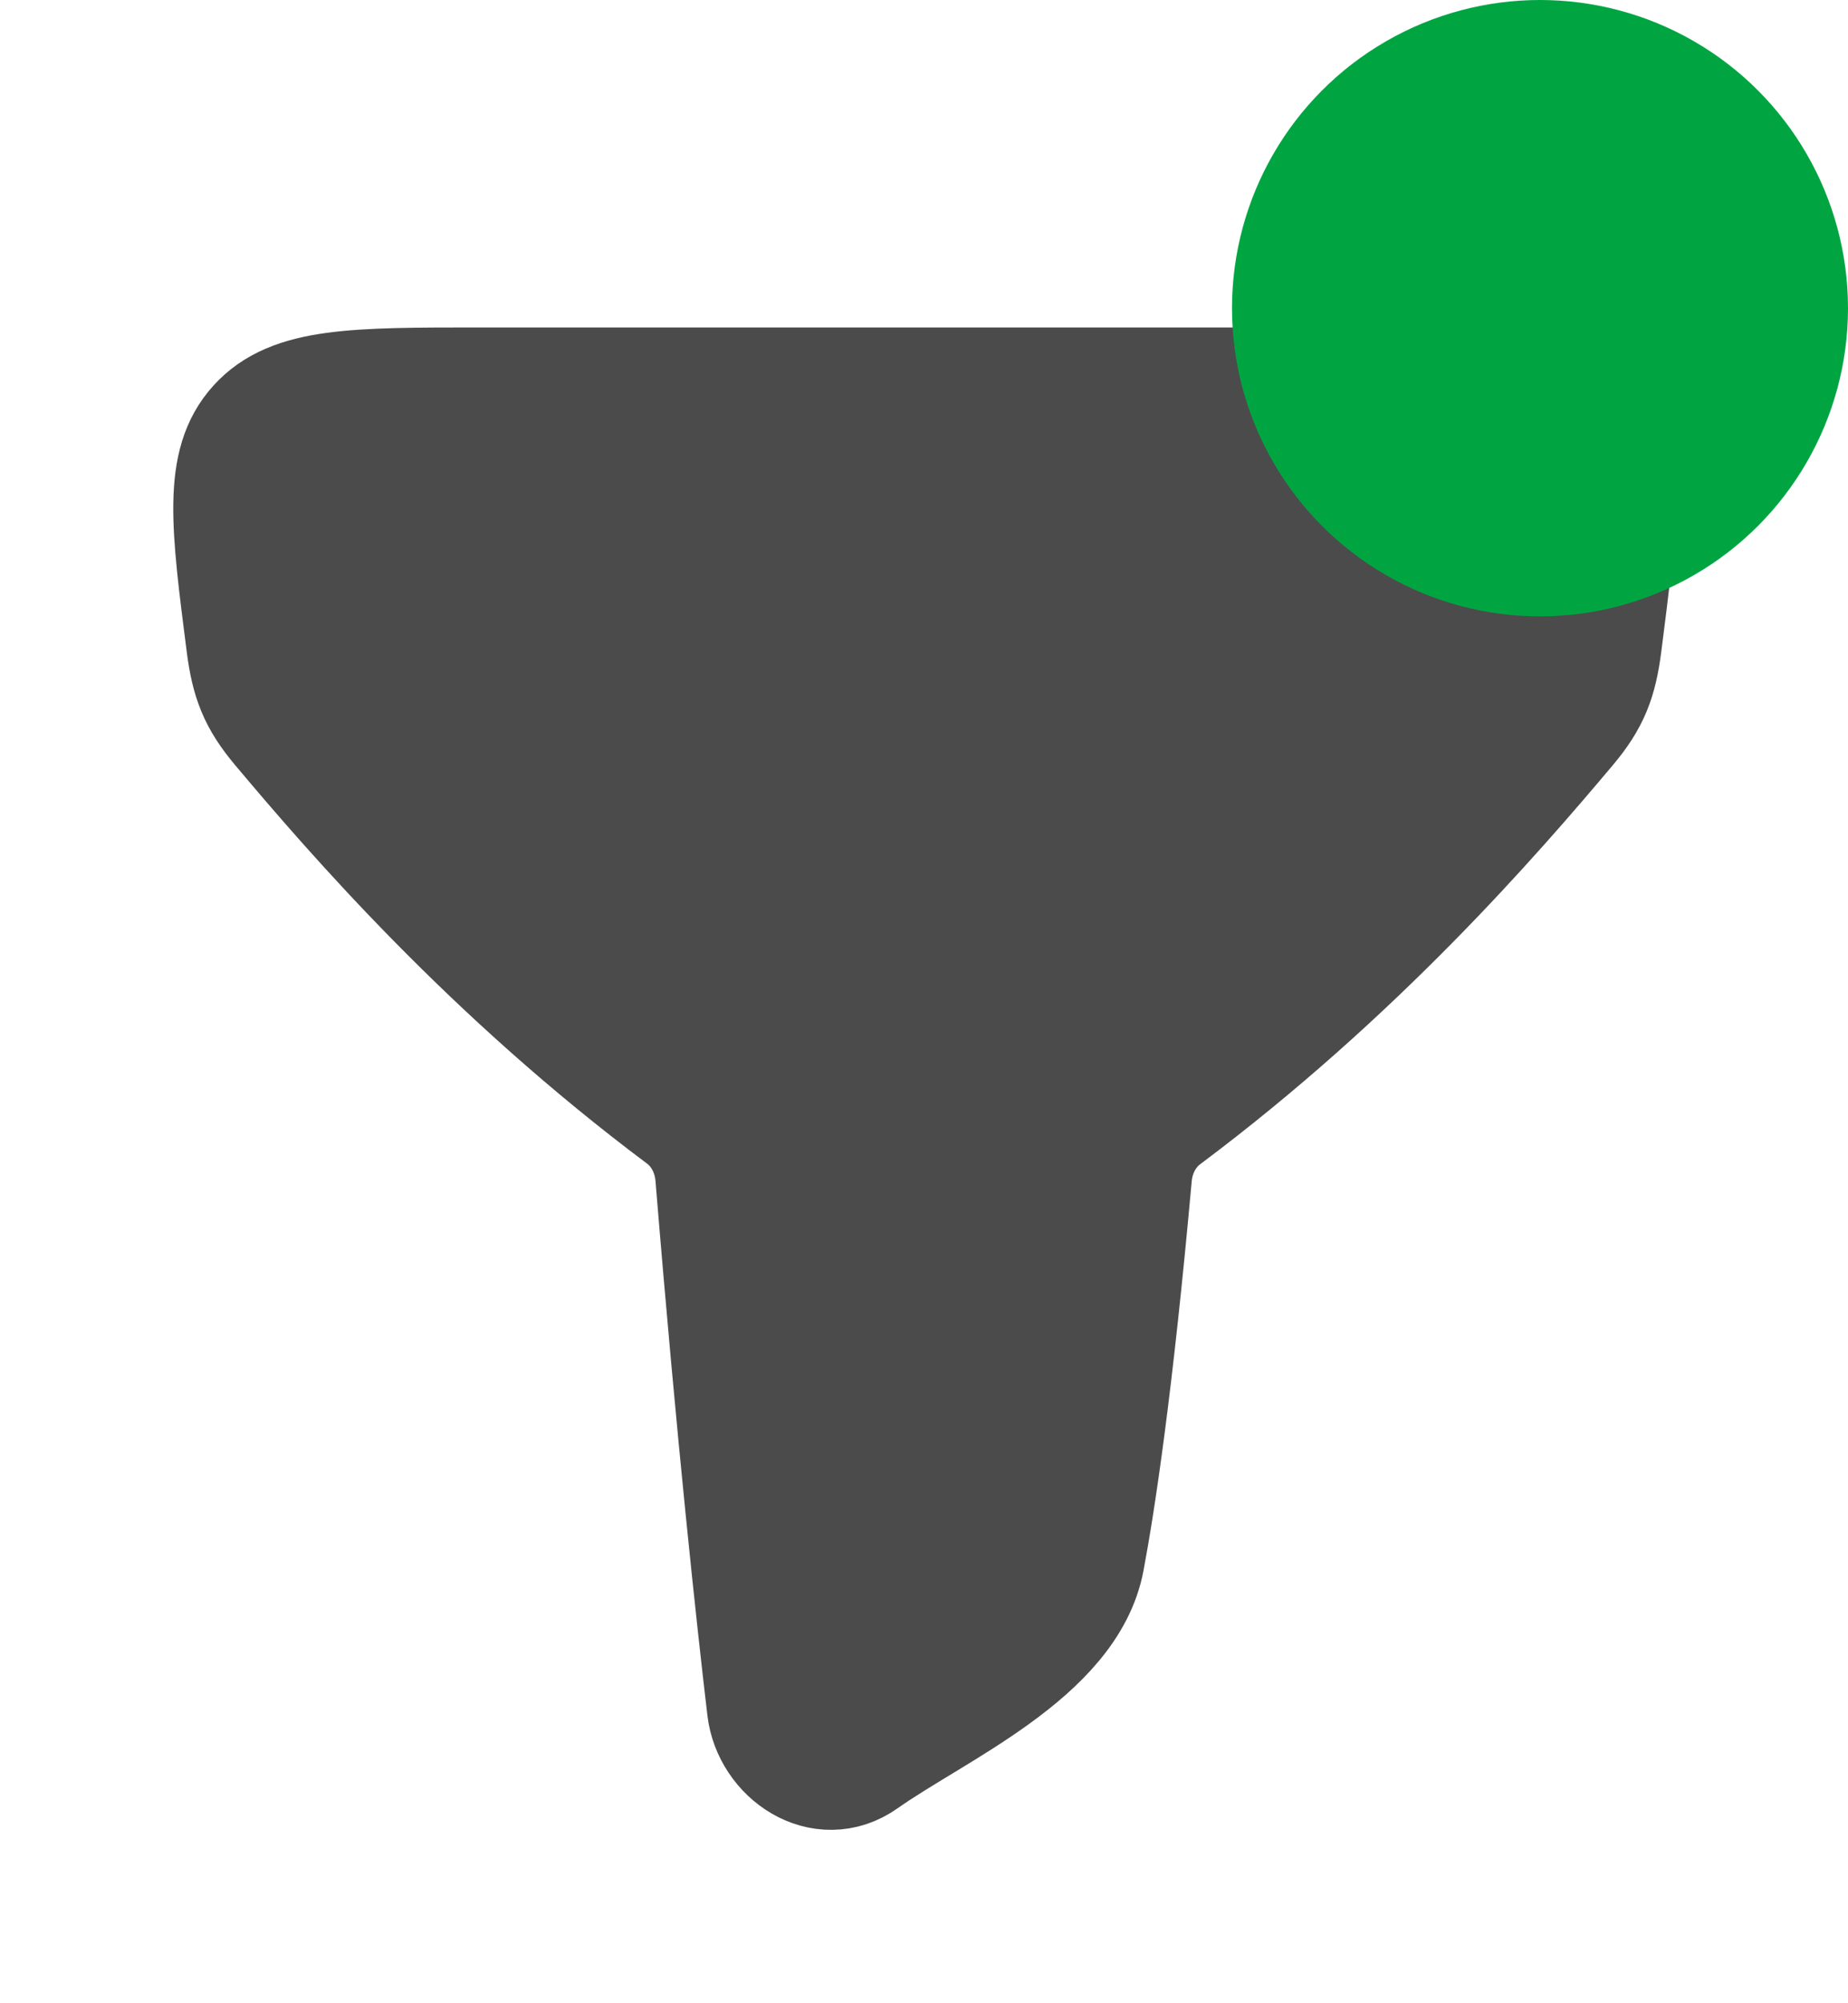 <svg width="12" height="13" viewBox="0 0 12 13" fill="none" xmlns="http://www.w3.org/2000/svg">
<path d="M4.429 7.253C3.185 6.323 2.298 5.3 1.814 4.724C1.664 4.546 1.615 4.416 1.585 4.186C1.484 3.4 1.434 3.007 1.664 2.754C1.894 2.5 2.302 2.5 3.117 2.5H8.883C9.698 2.5 10.106 2.5 10.336 2.754C10.566 3.007 10.516 3.4 10.415 4.186C10.385 4.416 10.336 4.546 10.186 4.724C9.701 5.3 8.813 6.325 7.566 7.257C7.454 7.341 7.379 7.478 7.365 7.631C7.242 8.996 7.128 9.744 7.057 10.122C6.943 10.733 6.077 11.1 5.613 11.428C5.337 11.623 5.002 11.391 4.966 11.089C4.898 10.513 4.77 9.343 4.63 7.631C4.617 7.477 4.542 7.338 4.429 7.253Z" fill="#4B4B4B" stroke="#4B4B4B" stroke-width="0.75" stroke-linecap="round" stroke-linejoin="round"/>
<circle cx="10" cy="2" r="2" fill="#00A542"/>
</svg>
